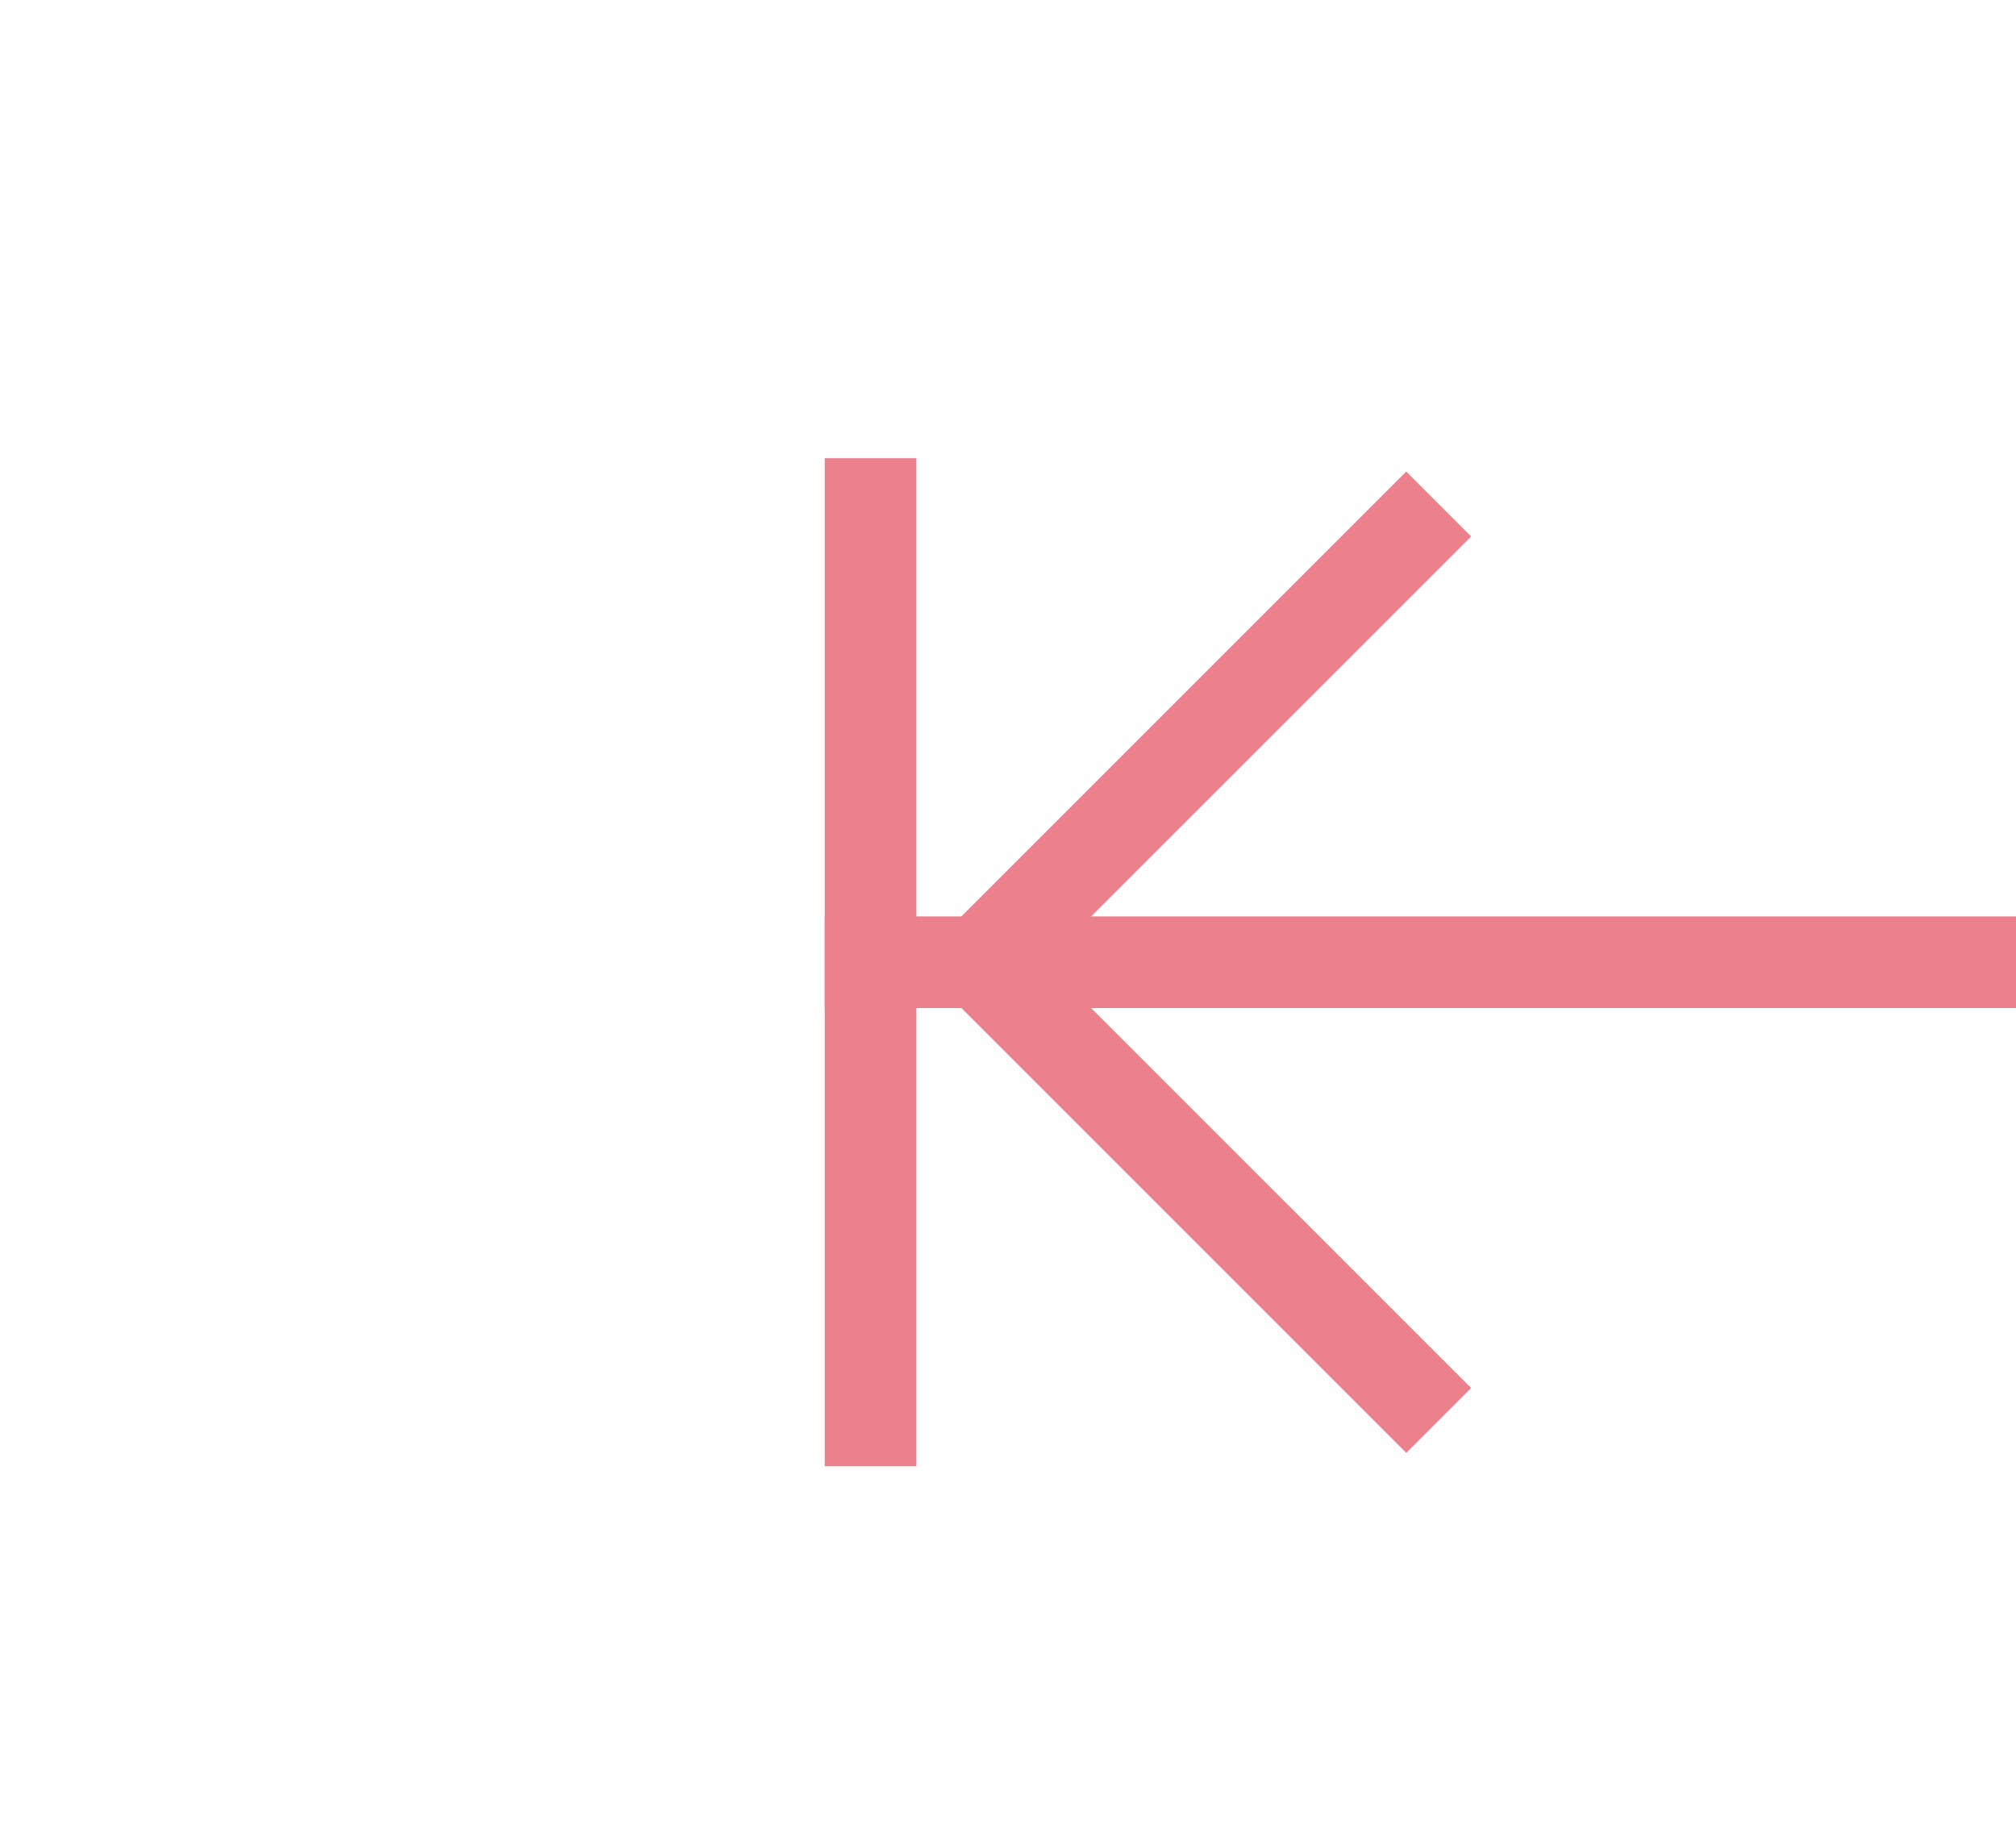﻿<?xml version="1.0" encoding="utf-8"?>
<svg version="1.1" xmlns:xlink="http://www.w3.org/1999/xlink" width="22px" height="20px" preserveAspectRatio="xMinYMid meet" viewBox="1226 393  22 18" xmlns="http://www.w3.org/2000/svg">
  <path d="M 1236 408  L 1236 397  L 1235 397  L 1235 408  L 1236 408  Z M 1242.054 407.146  L 1237.407 402.5  L 1242.054 397.854  L 1241.346 397.146  L 1236.346 402.146  L 1235.993 402.5  L 1236.346 402.854  L 1241.346 407.854  L 1242.054 407.146  Z M 1745 397  L 1745 408  L 1746 408  L 1746 397  L 1745 397  Z M 1738.946 397.854  L 1743.593 402.5  L 1738.946 407.146  L 1739.654 407.854  L 1744.654 402.854  L 1745.007 402.5  L 1744.654 402.146  L 1739.654 397.146  L 1738.946 397.854  Z " fill-rule="nonzero" fill="#ec808d" stroke="none" />
  <path d="M 1235 402.5  L 1746 402.5  " stroke-width="1" stroke="#ec808d" fill="none" />
</svg>
